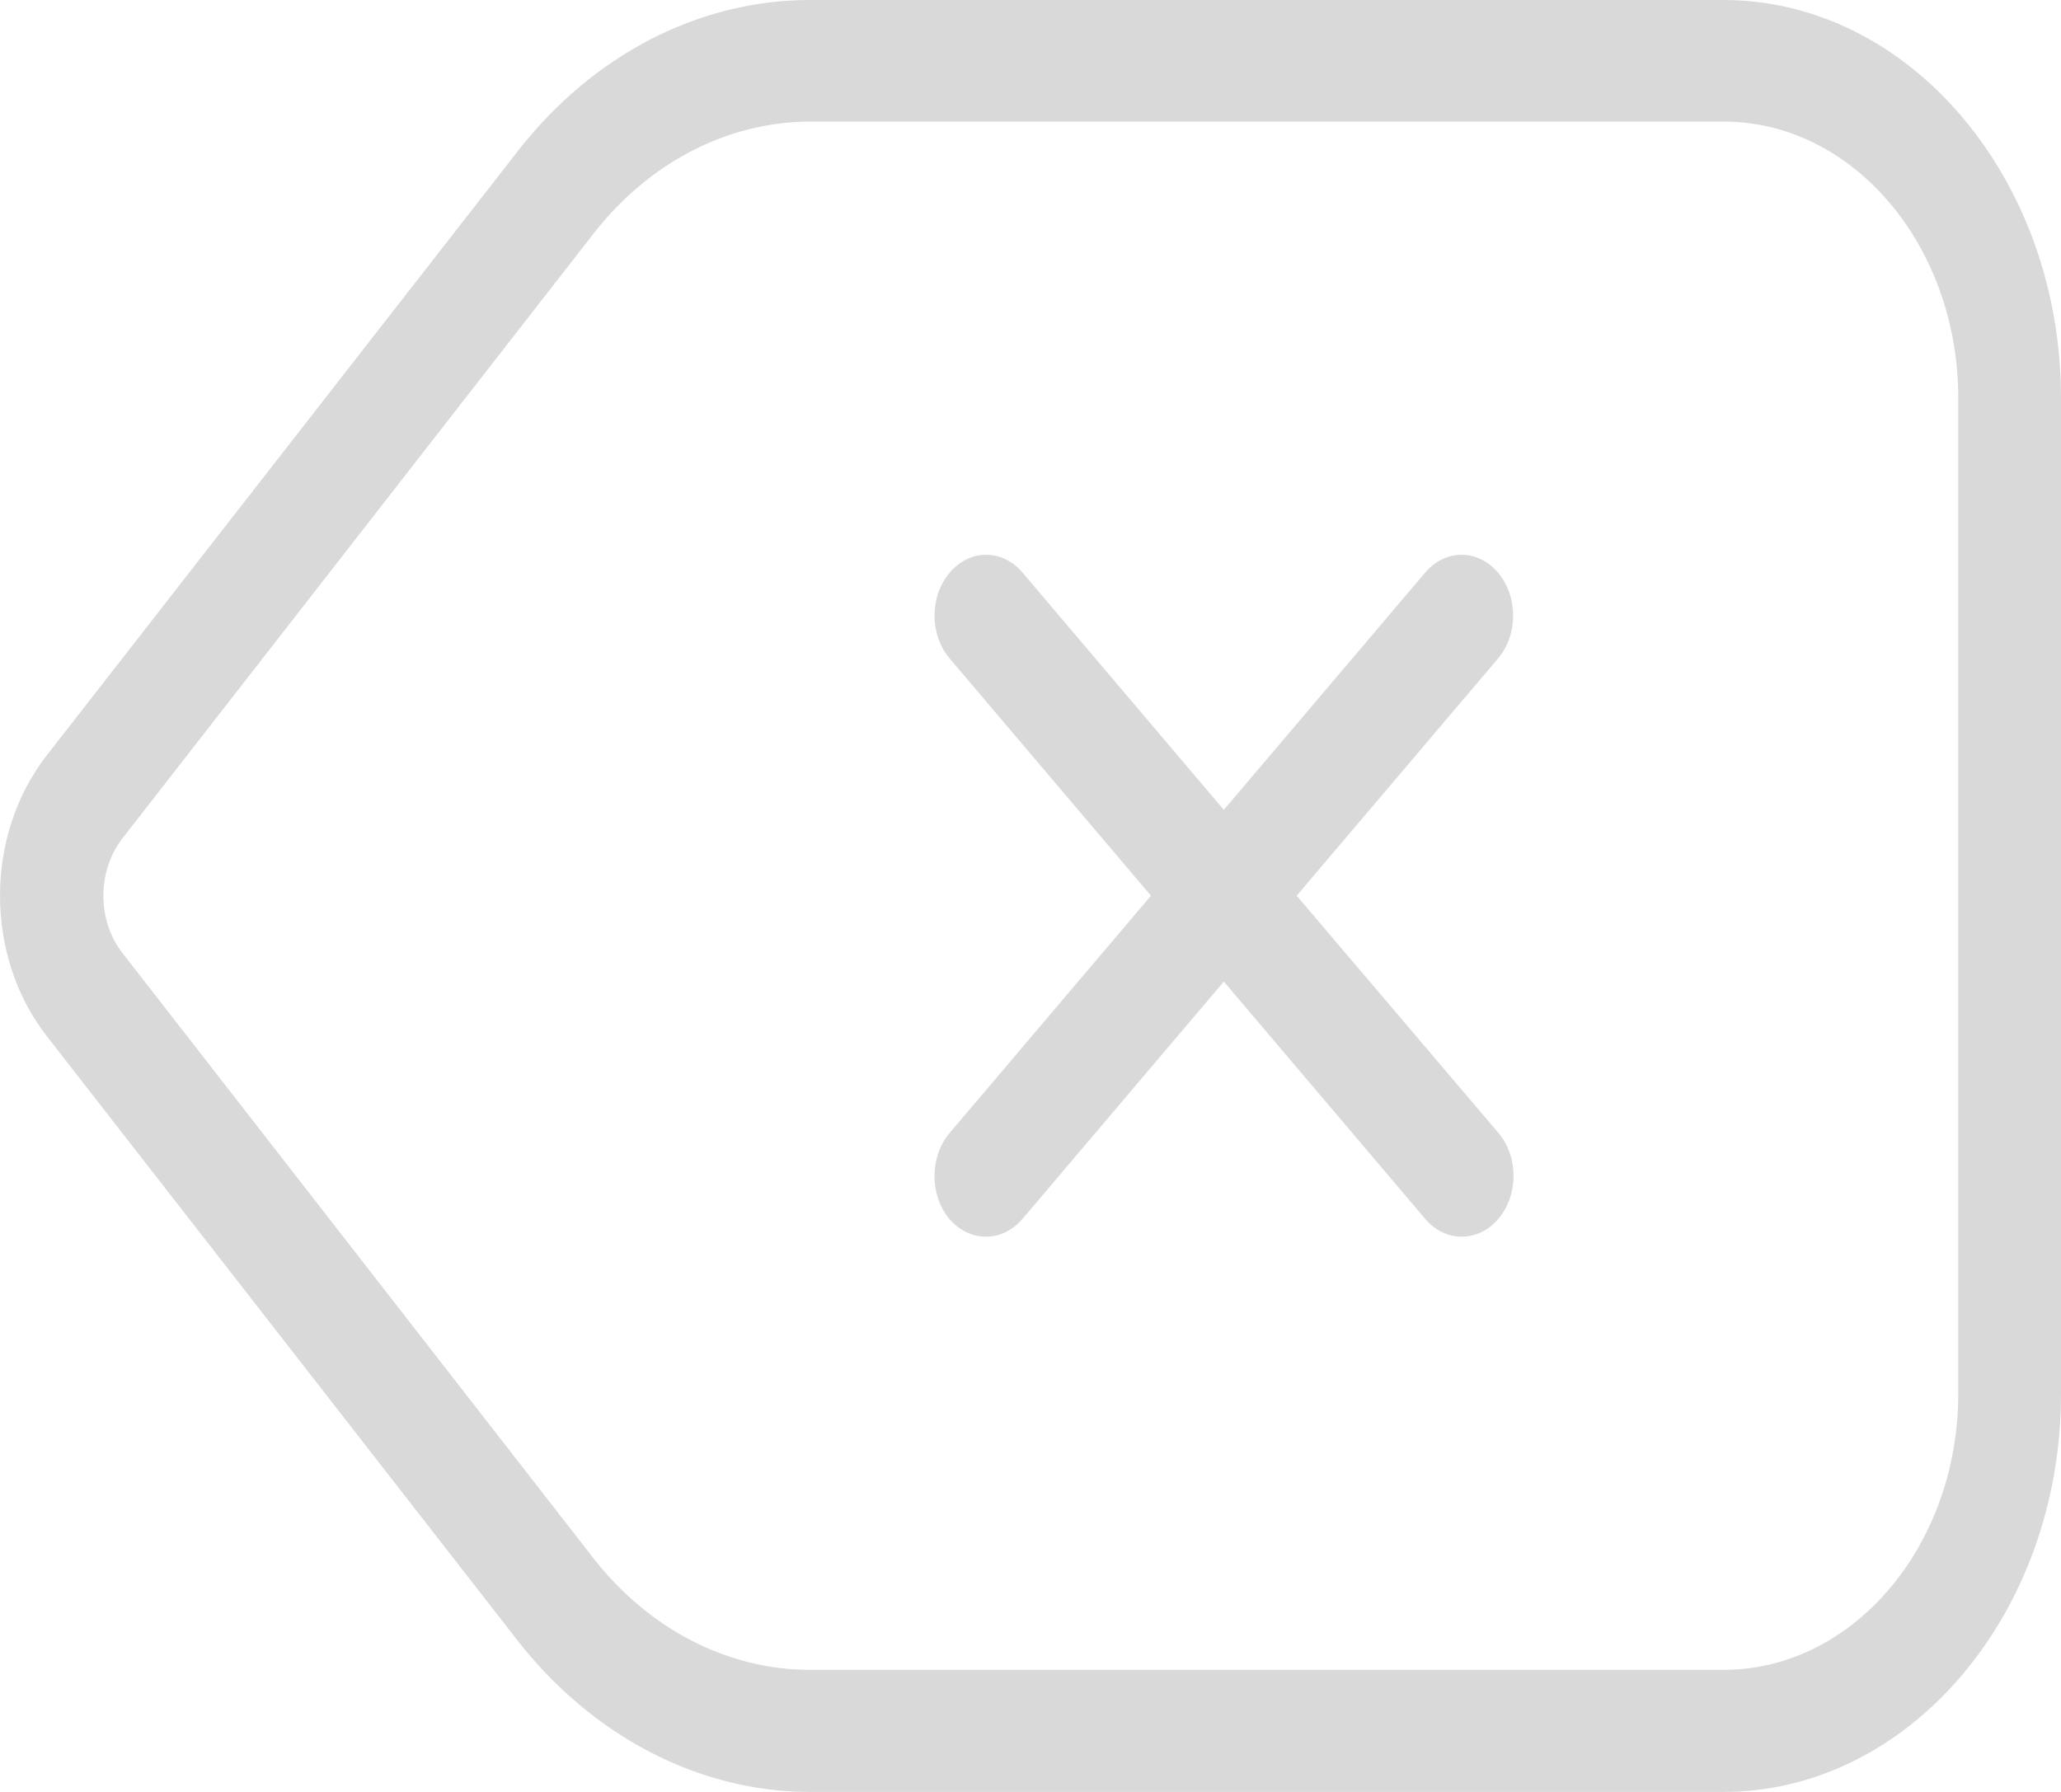 <svg width="46" height="40" viewBox="0 0 46 40" fill="none" xmlns="http://www.w3.org/2000/svg">
<path d="M11.544 36.61C13.217 38.759 15.604 40 18.076 40H38.462C42.616 40 46 36.012 46 31.116V8.884C46 3.988 42.616 0 38.462 0H18.076C15.595 0 13.217 1.23 11.544 3.39L1.036 16.871C-0.345 18.654 -0.345 21.335 1.036 23.118L11.544 36.61ZM2.737 18.709L13.245 5.217C14.486 3.622 16.253 2.714 18.086 2.714H38.472C41.357 2.714 43.707 5.483 43.707 8.884V31.105C43.707 34.506 41.357 37.275 38.472 37.275H18.076C16.243 37.275 14.476 36.367 13.236 34.772L2.737 21.279C2.164 20.548 2.164 19.441 2.737 18.709Z" fill="#D9D9D9"/>
<path d="M21.187 27.206C21.413 27.472 21.704 27.605 22.005 27.605C22.306 27.605 22.597 27.472 22.823 27.206L27.315 21.911L31.808 27.206C32.033 27.472 32.325 27.605 32.626 27.605C32.926 27.605 33.218 27.472 33.443 27.206C33.894 26.674 33.894 25.821 33.443 25.289L28.941 19.994L33.434 14.7C33.885 14.168 33.885 13.315 33.434 12.783C32.983 12.251 32.259 12.251 31.808 12.783L27.315 18.078L22.823 12.783C22.371 12.251 21.648 12.251 21.197 12.783C20.745 13.315 20.745 14.168 21.197 14.7L25.689 19.994L21.197 25.289C20.745 25.821 20.745 26.674 21.187 27.206Z" fill="#D9D9D9"/>
</svg>
